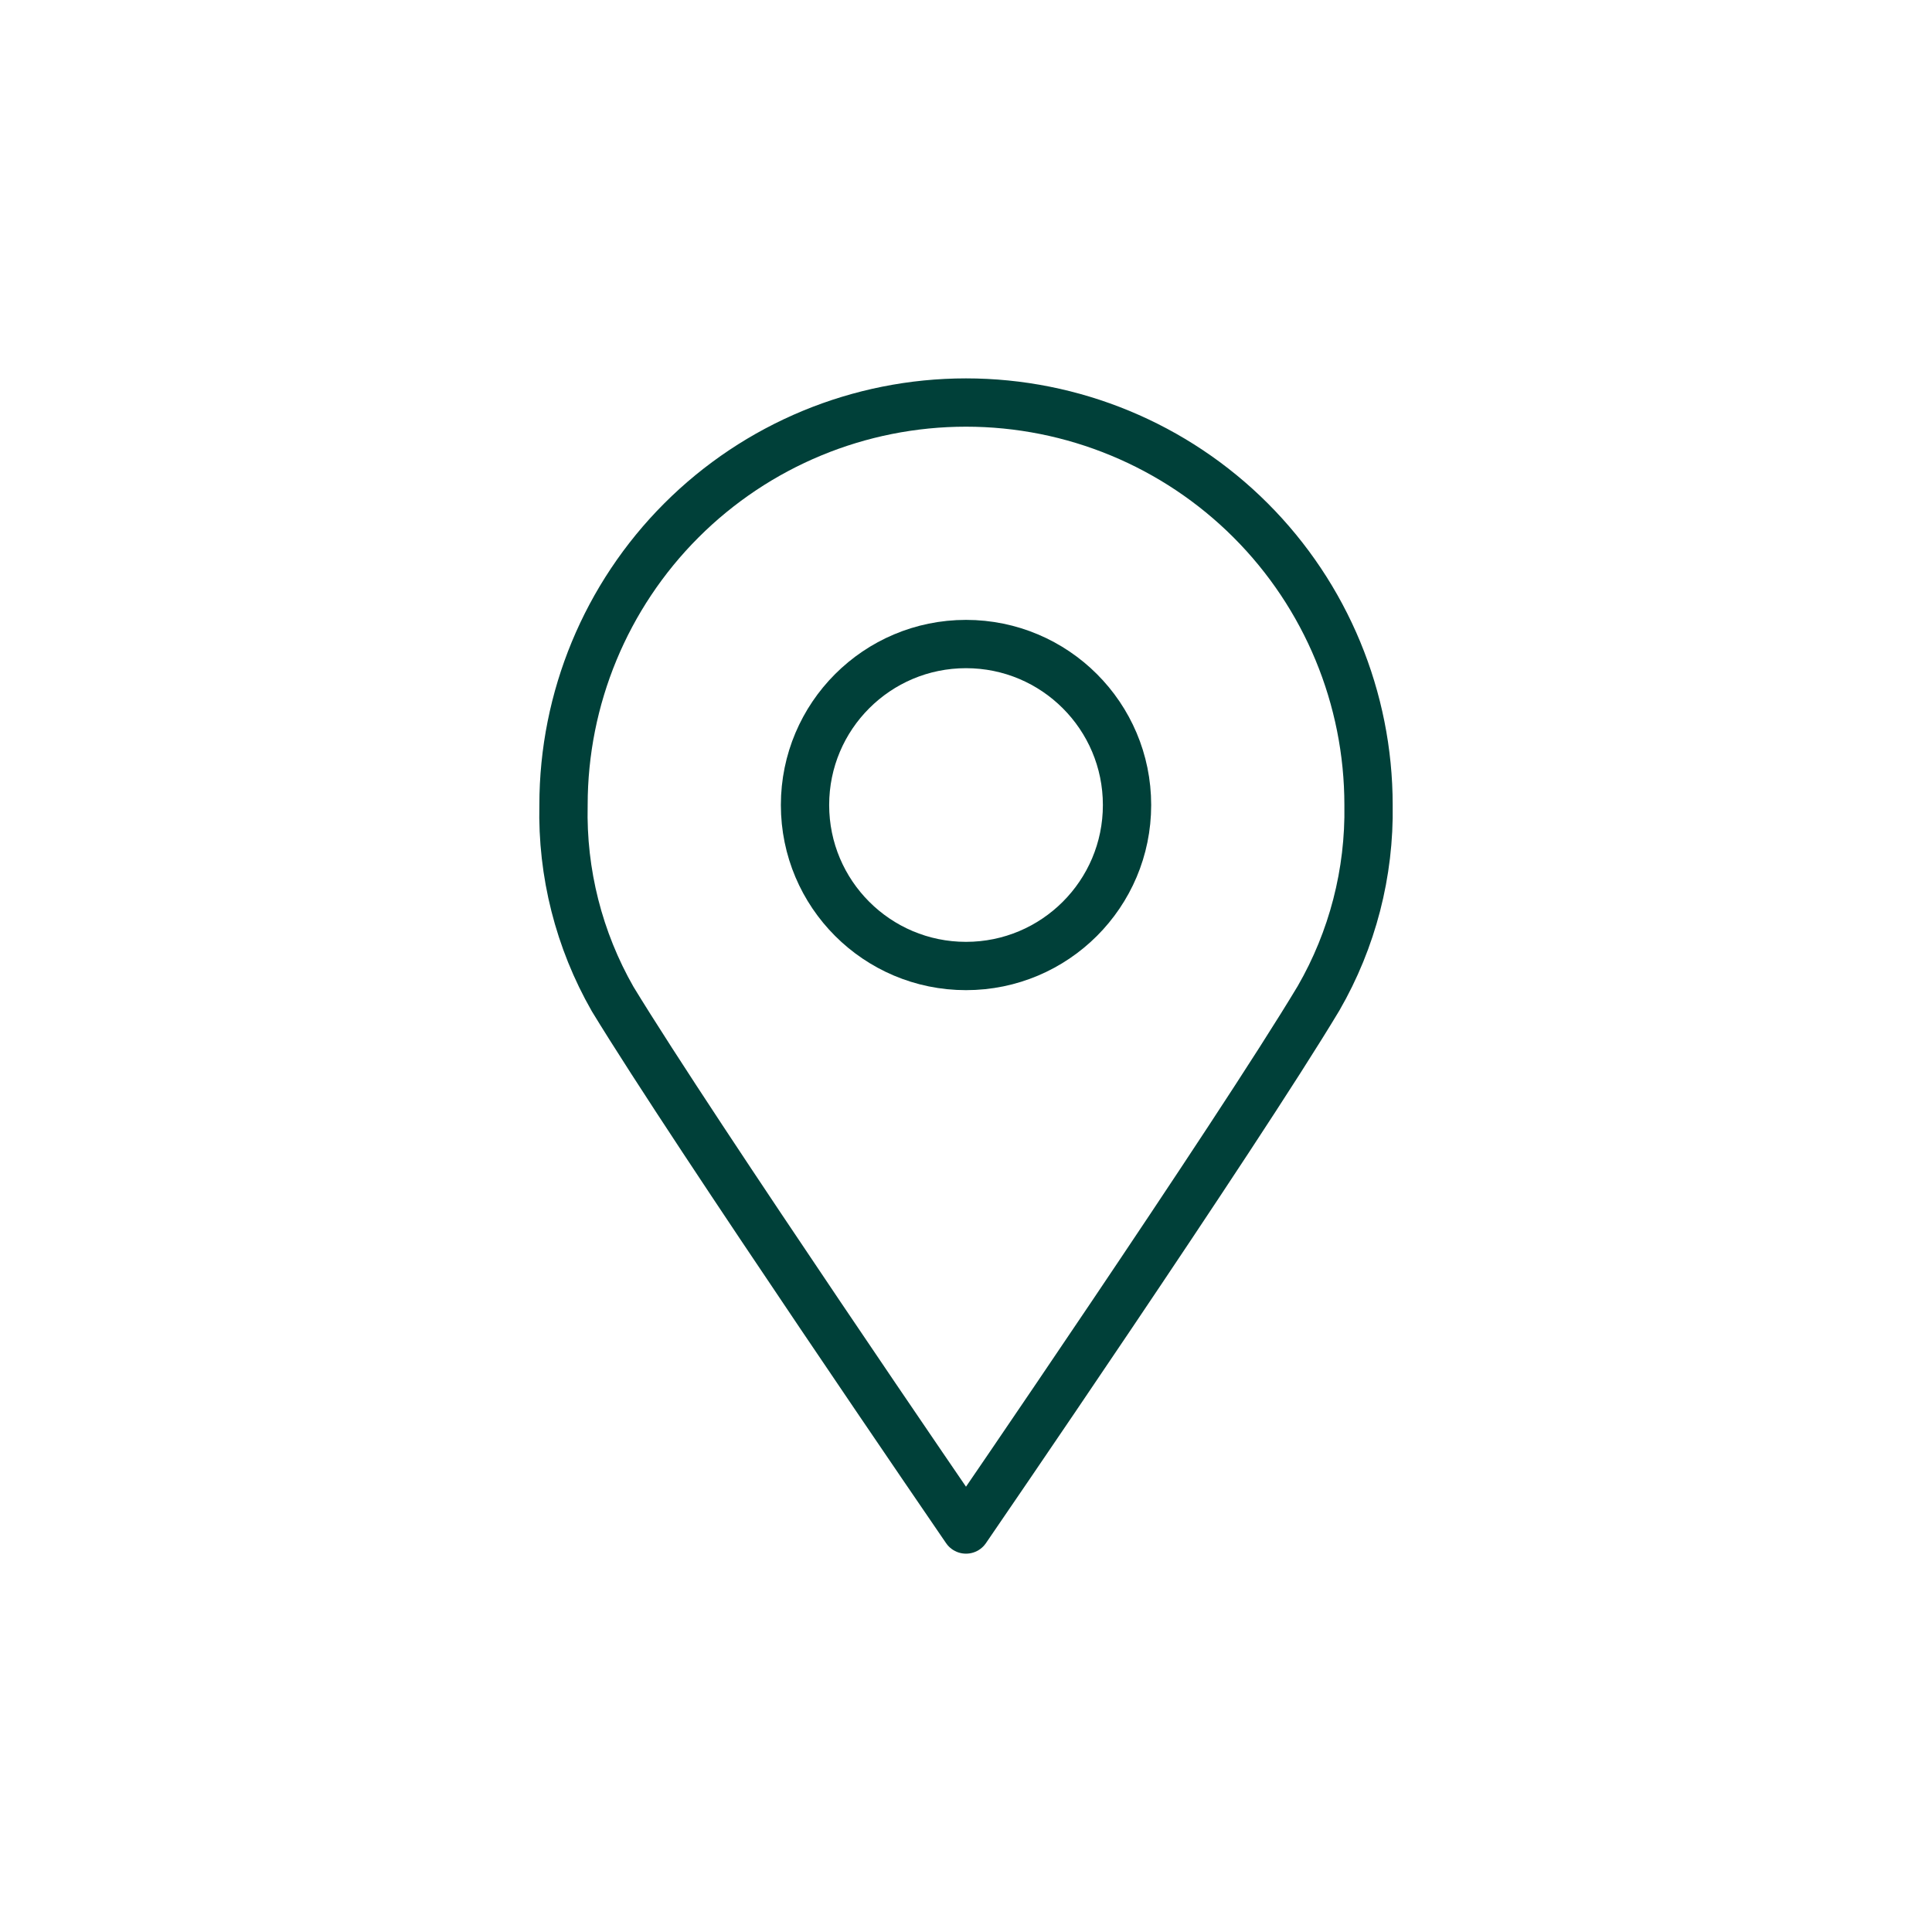<svg width="40" height="40" viewBox="0 0 40 40" fill="none" xmlns="http://www.w3.org/2000/svg">
<rect width="40" height="40" fill="white"/>
<g clip-path="url(#clip0_712_77)">
<path d="M20 20C21.841 20 23.334 18.508 23.334 16.667C23.334 14.826 21.841 13.334 20 13.334C18.159 13.334 16.667 14.826 16.667 16.667C16.667 18.508 18.159 20 20 20Z" stroke="#004039" stroke-linecap="round" stroke-linejoin="round"/>
<path d="M28.334 16.667C28.358 18.069 28.001 19.452 27.3 20.667C25.601 23.5 20 31.667 20 31.667C20 31.667 14.4 23.5 12.684 20.683C11.986 19.462 11.634 18.073 11.667 16.667C11.667 14.457 12.545 12.337 14.108 10.774C15.671 9.211 17.79 8.334 20 8.334C22.211 8.334 24.33 9.211 25.893 10.774C27.456 12.337 28.334 14.457 28.334 16.667Z" stroke="#004039" stroke-linecap="round" stroke-linejoin="round"/>
</g>
<defs>
<clipPath id="clip0_712_77">
<rect width="40" height="40" fill="white"/>
</clipPath>
</defs>
</svg>
